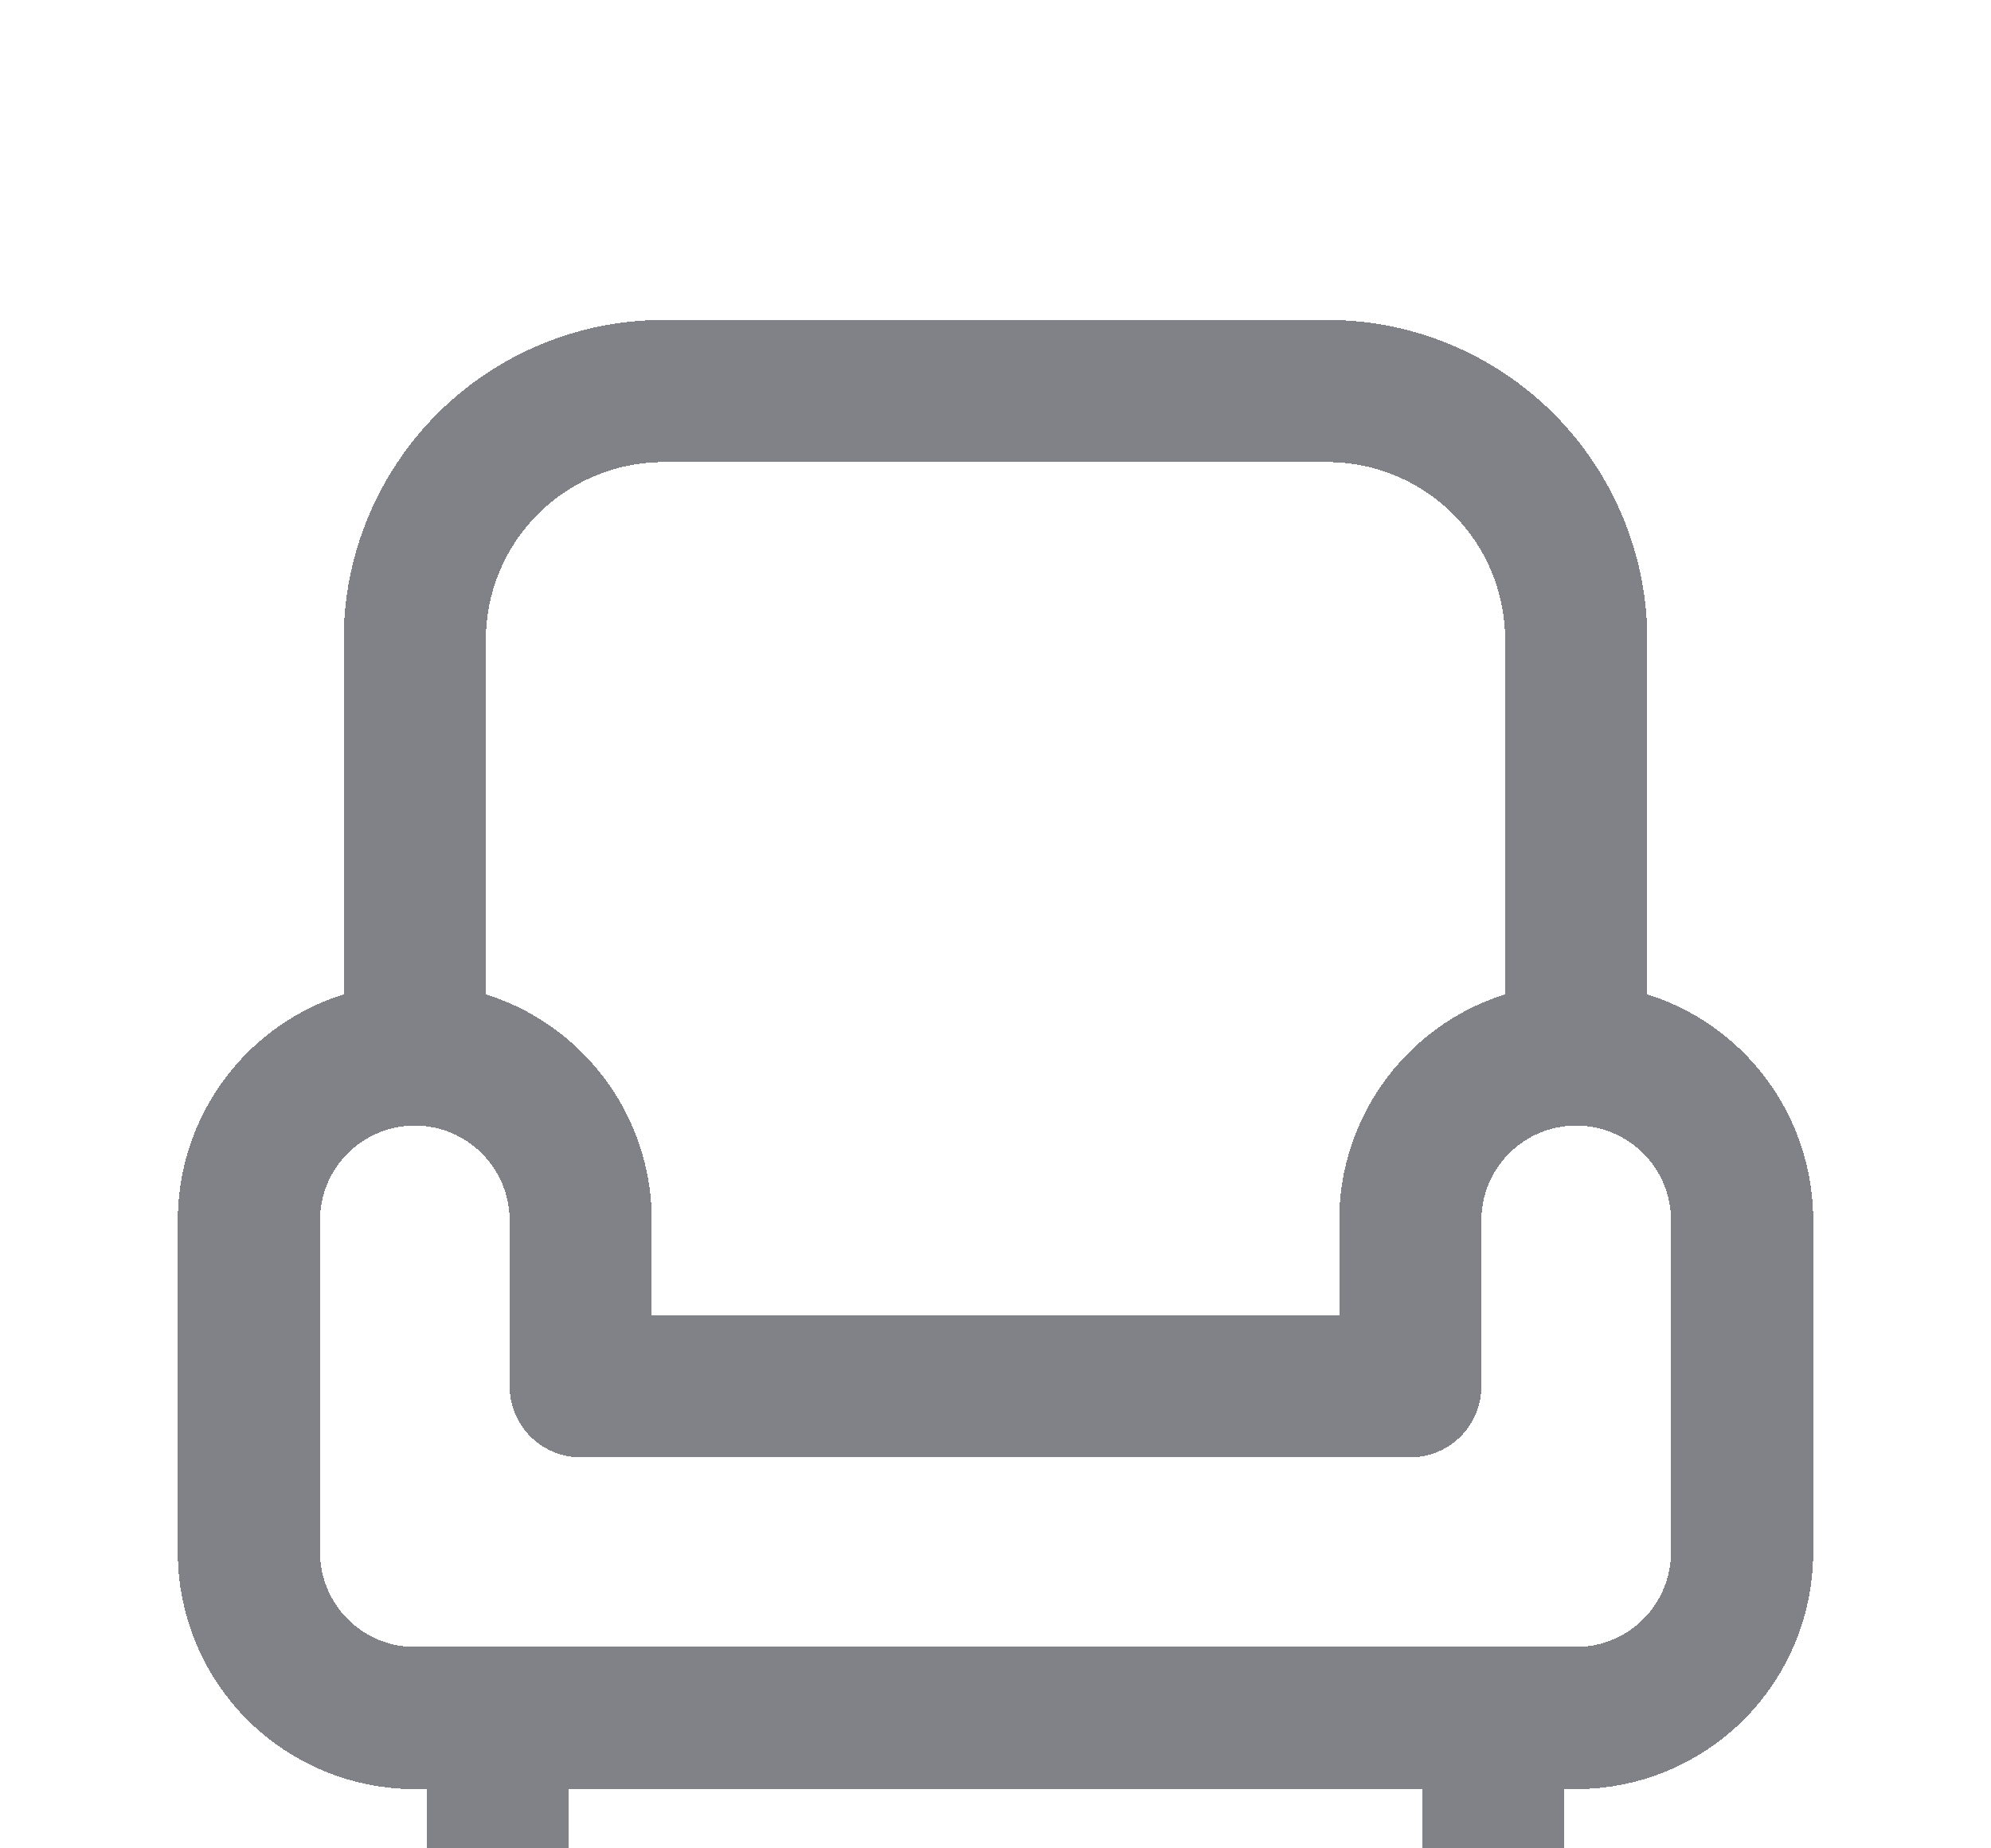 <svg width="28" height="26" viewBox="0 0 28 26" fill="none" xmlns="http://www.w3.org/2000/svg">
<g filter="url(#filter0_d_6_121)">
<path d="M5.833 10.833C6.452 10.833 7.046 11.079 7.483 11.517C7.921 11.954 8.167 12.548 8.167 13.167V15.5H19.833V13.167C19.833 12.548 20.079 11.954 20.517 11.517C20.954 11.079 21.548 10.833 22.167 10.833M5.833 10.833C5.214 10.833 4.621 11.079 4.183 11.517C3.746 11.954 3.5 12.548 3.5 13.167V17.833C3.5 18.452 3.746 19.046 4.183 19.483C4.621 19.921 5.214 20.167 5.833 20.167H22.167C22.785 20.167 23.379 19.921 23.817 19.483C24.254 19.046 24.5 18.452 24.5 17.833V13.167C24.5 12.548 24.254 11.954 23.817 11.517C23.379 11.079 22.785 10.833 22.167 10.833M5.833 10.833V5C5.833 4.072 6.202 3.182 6.858 2.525C7.515 1.869 8.405 1.5 9.333 1.5H18.667C19.595 1.5 20.485 1.869 21.142 2.525C21.798 3.182 22.167 4.072 22.167 5V10.833M7 20.167V22.5M21 20.167V22.5" stroke="#030712" stroke-opacity="0.5" stroke-width="2" stroke-linecap="round" stroke-linejoin="round" shape-rendering="crispEdges"/>
</g>
<defs>
<filter id="filter0_d_6_121" x="-1.5" y="0.5" width="31" height="31" filterUnits="userSpaceOnUse" color-interpolation-filters="sRGB">
<feFlood flood-opacity="0" result="BackgroundImageFix"/>
<feColorMatrix in="SourceAlpha" type="matrix" values="0 0 0 0 0 0 0 0 0 0 0 0 0 0 0 0 0 0 127 0" result="hardAlpha"/>
<feOffset dy="4"/>
<feGaussianBlur stdDeviation="2"/>
<feComposite in2="hardAlpha" operator="out"/>
<feColorMatrix type="matrix" values="0 0 0 0 0 0 0 0 0 0 0 0 0 0 0 0 0 0 0.25 0"/>
<feBlend mode="normal" in2="BackgroundImageFix" result="effect1_dropShadow_6_121"/>
<feBlend mode="normal" in="SourceGraphic" in2="effect1_dropShadow_6_121" result="shape"/>
</filter>
</defs>
</svg>
